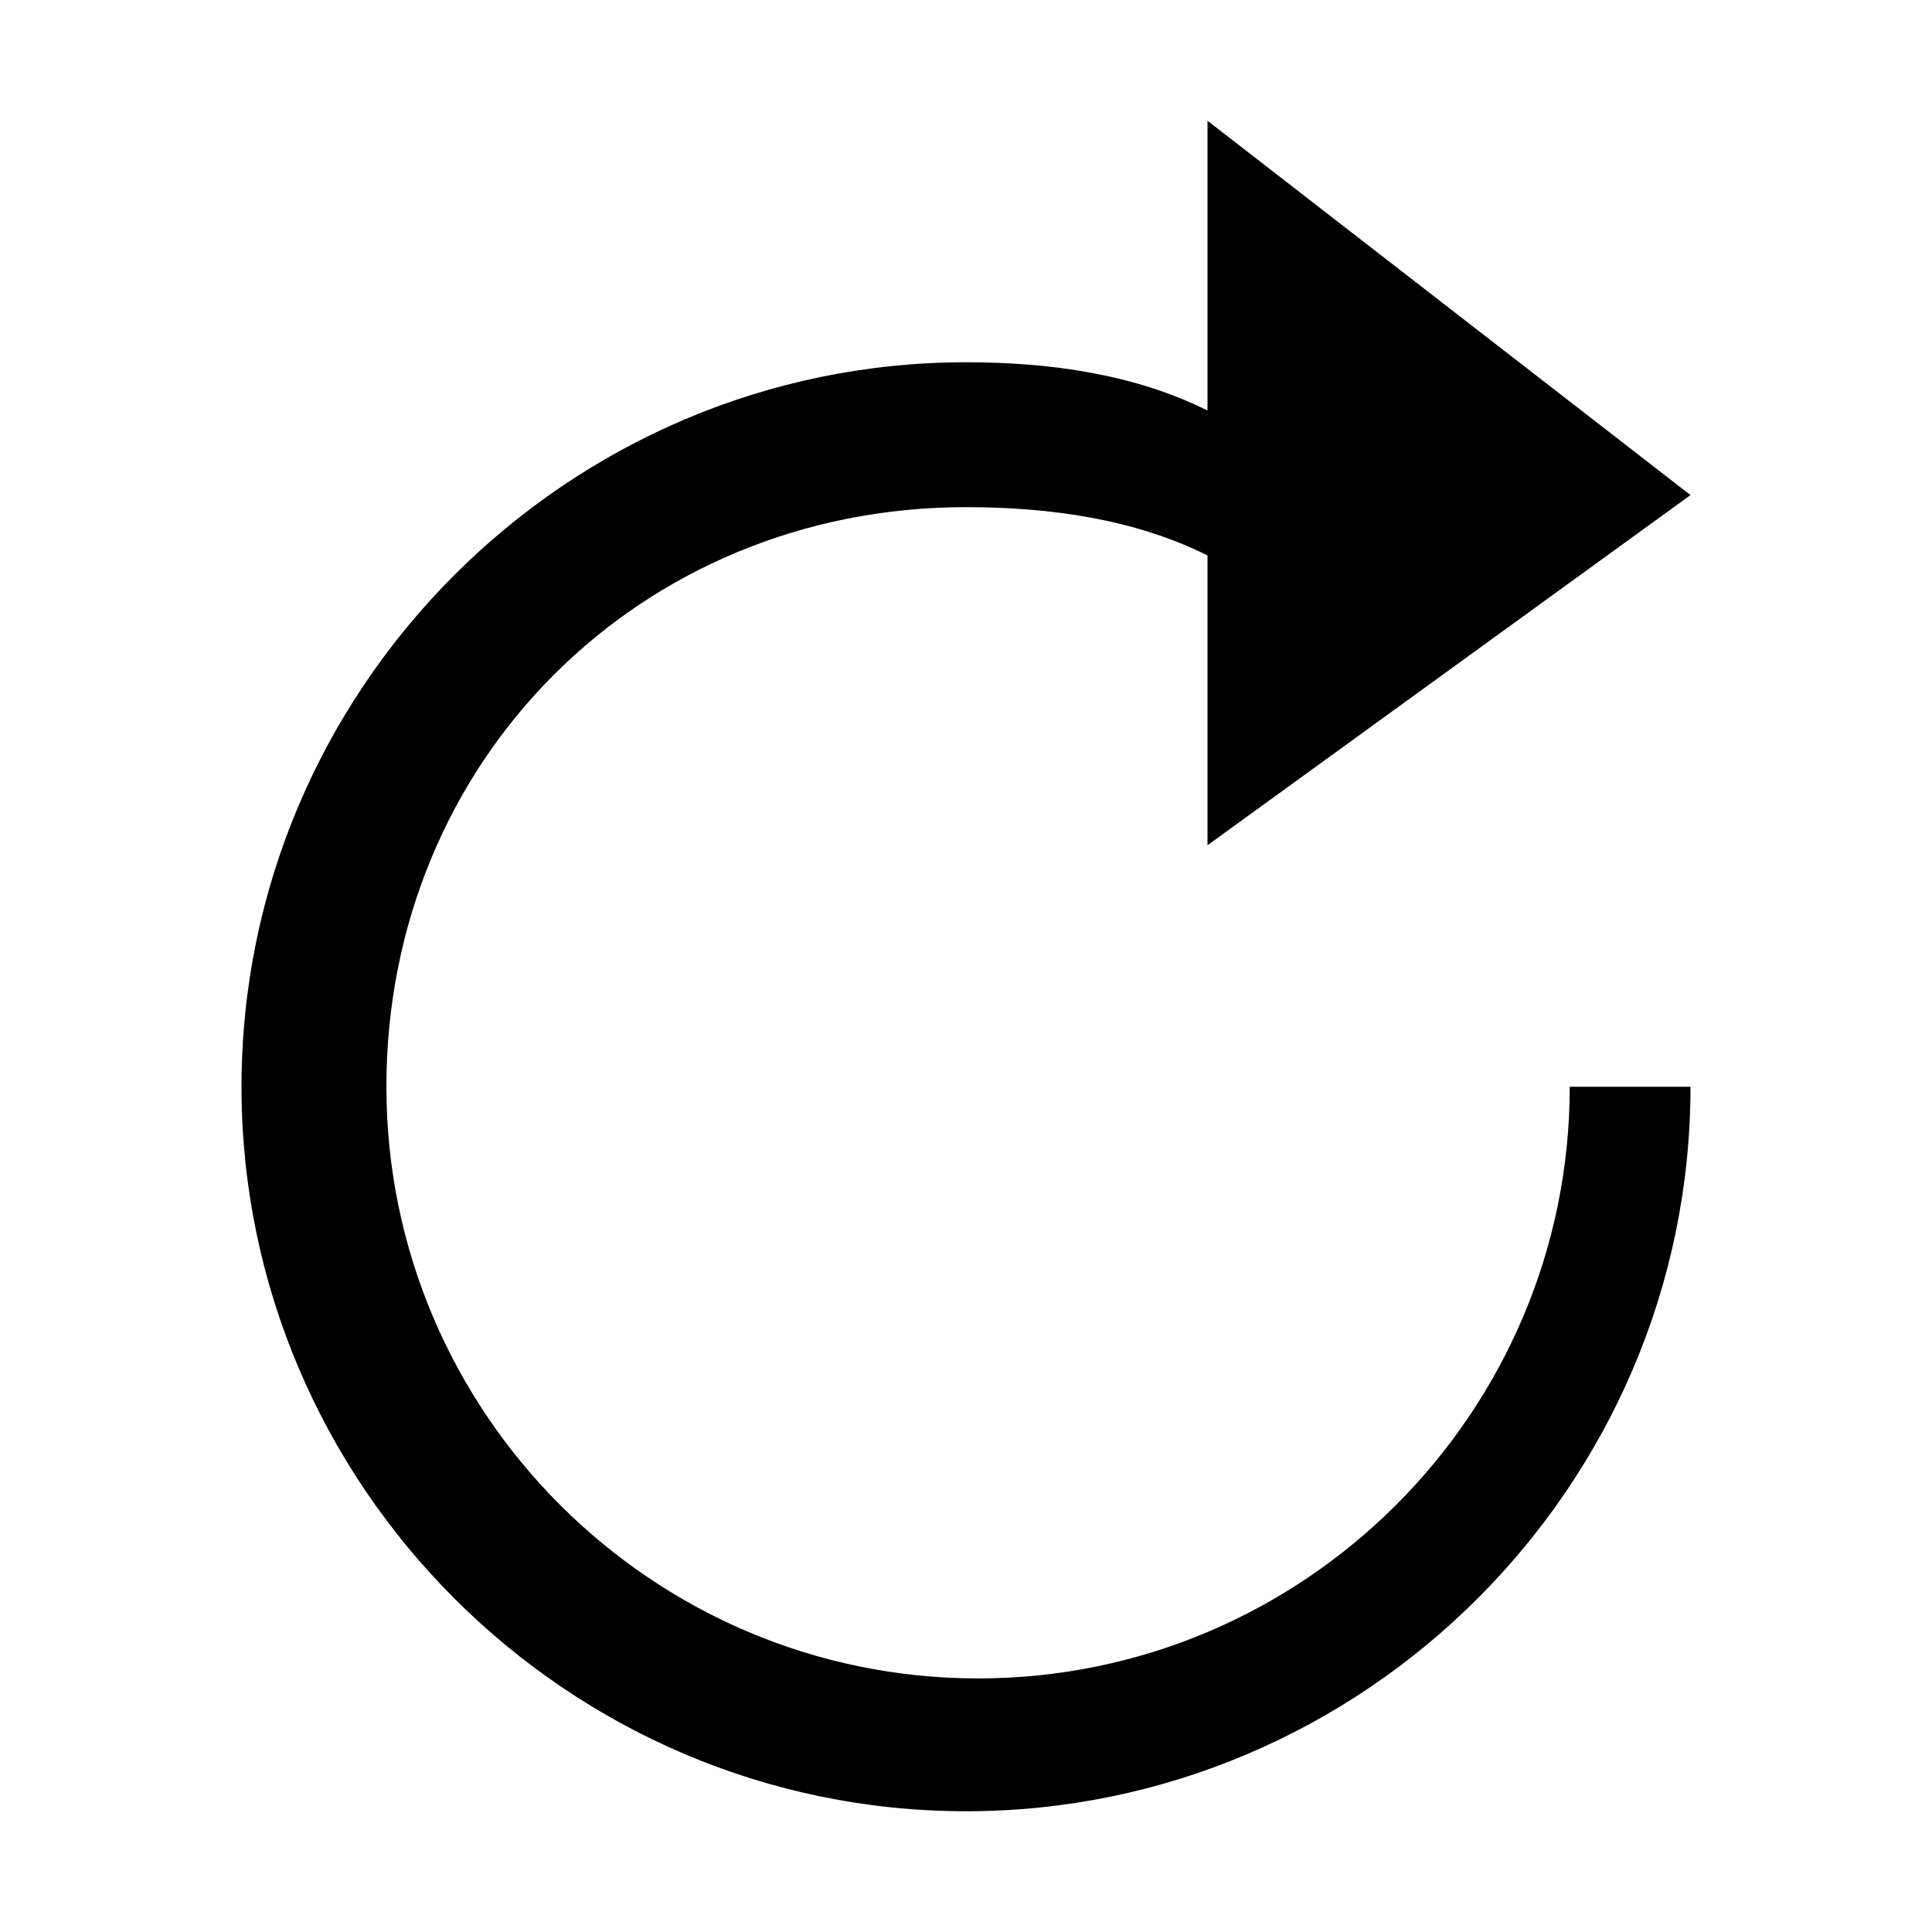 <svg xmlns="http://www.w3.org/2000/svg" viewBox="0 0 16 16" enable-background="new 0 0 16 16"><path d="m10 4.6c-.6-.3-1.3-.4-2-.4-2.7 0-4.8 2.1-4.8 4.8s2.2 4.9 4.9 4.9 4.9-2.2 4.9-4.9c0 0 0 0 0 0h1c0 3.3-2.7 6-6 6s-6-2.7-6-6 2.7-6 6-6c.7 0 1.4.1 2 .4v-2.4l4 3.1-4 2.9v-2.4" fill-rule="evenodd"/></svg>